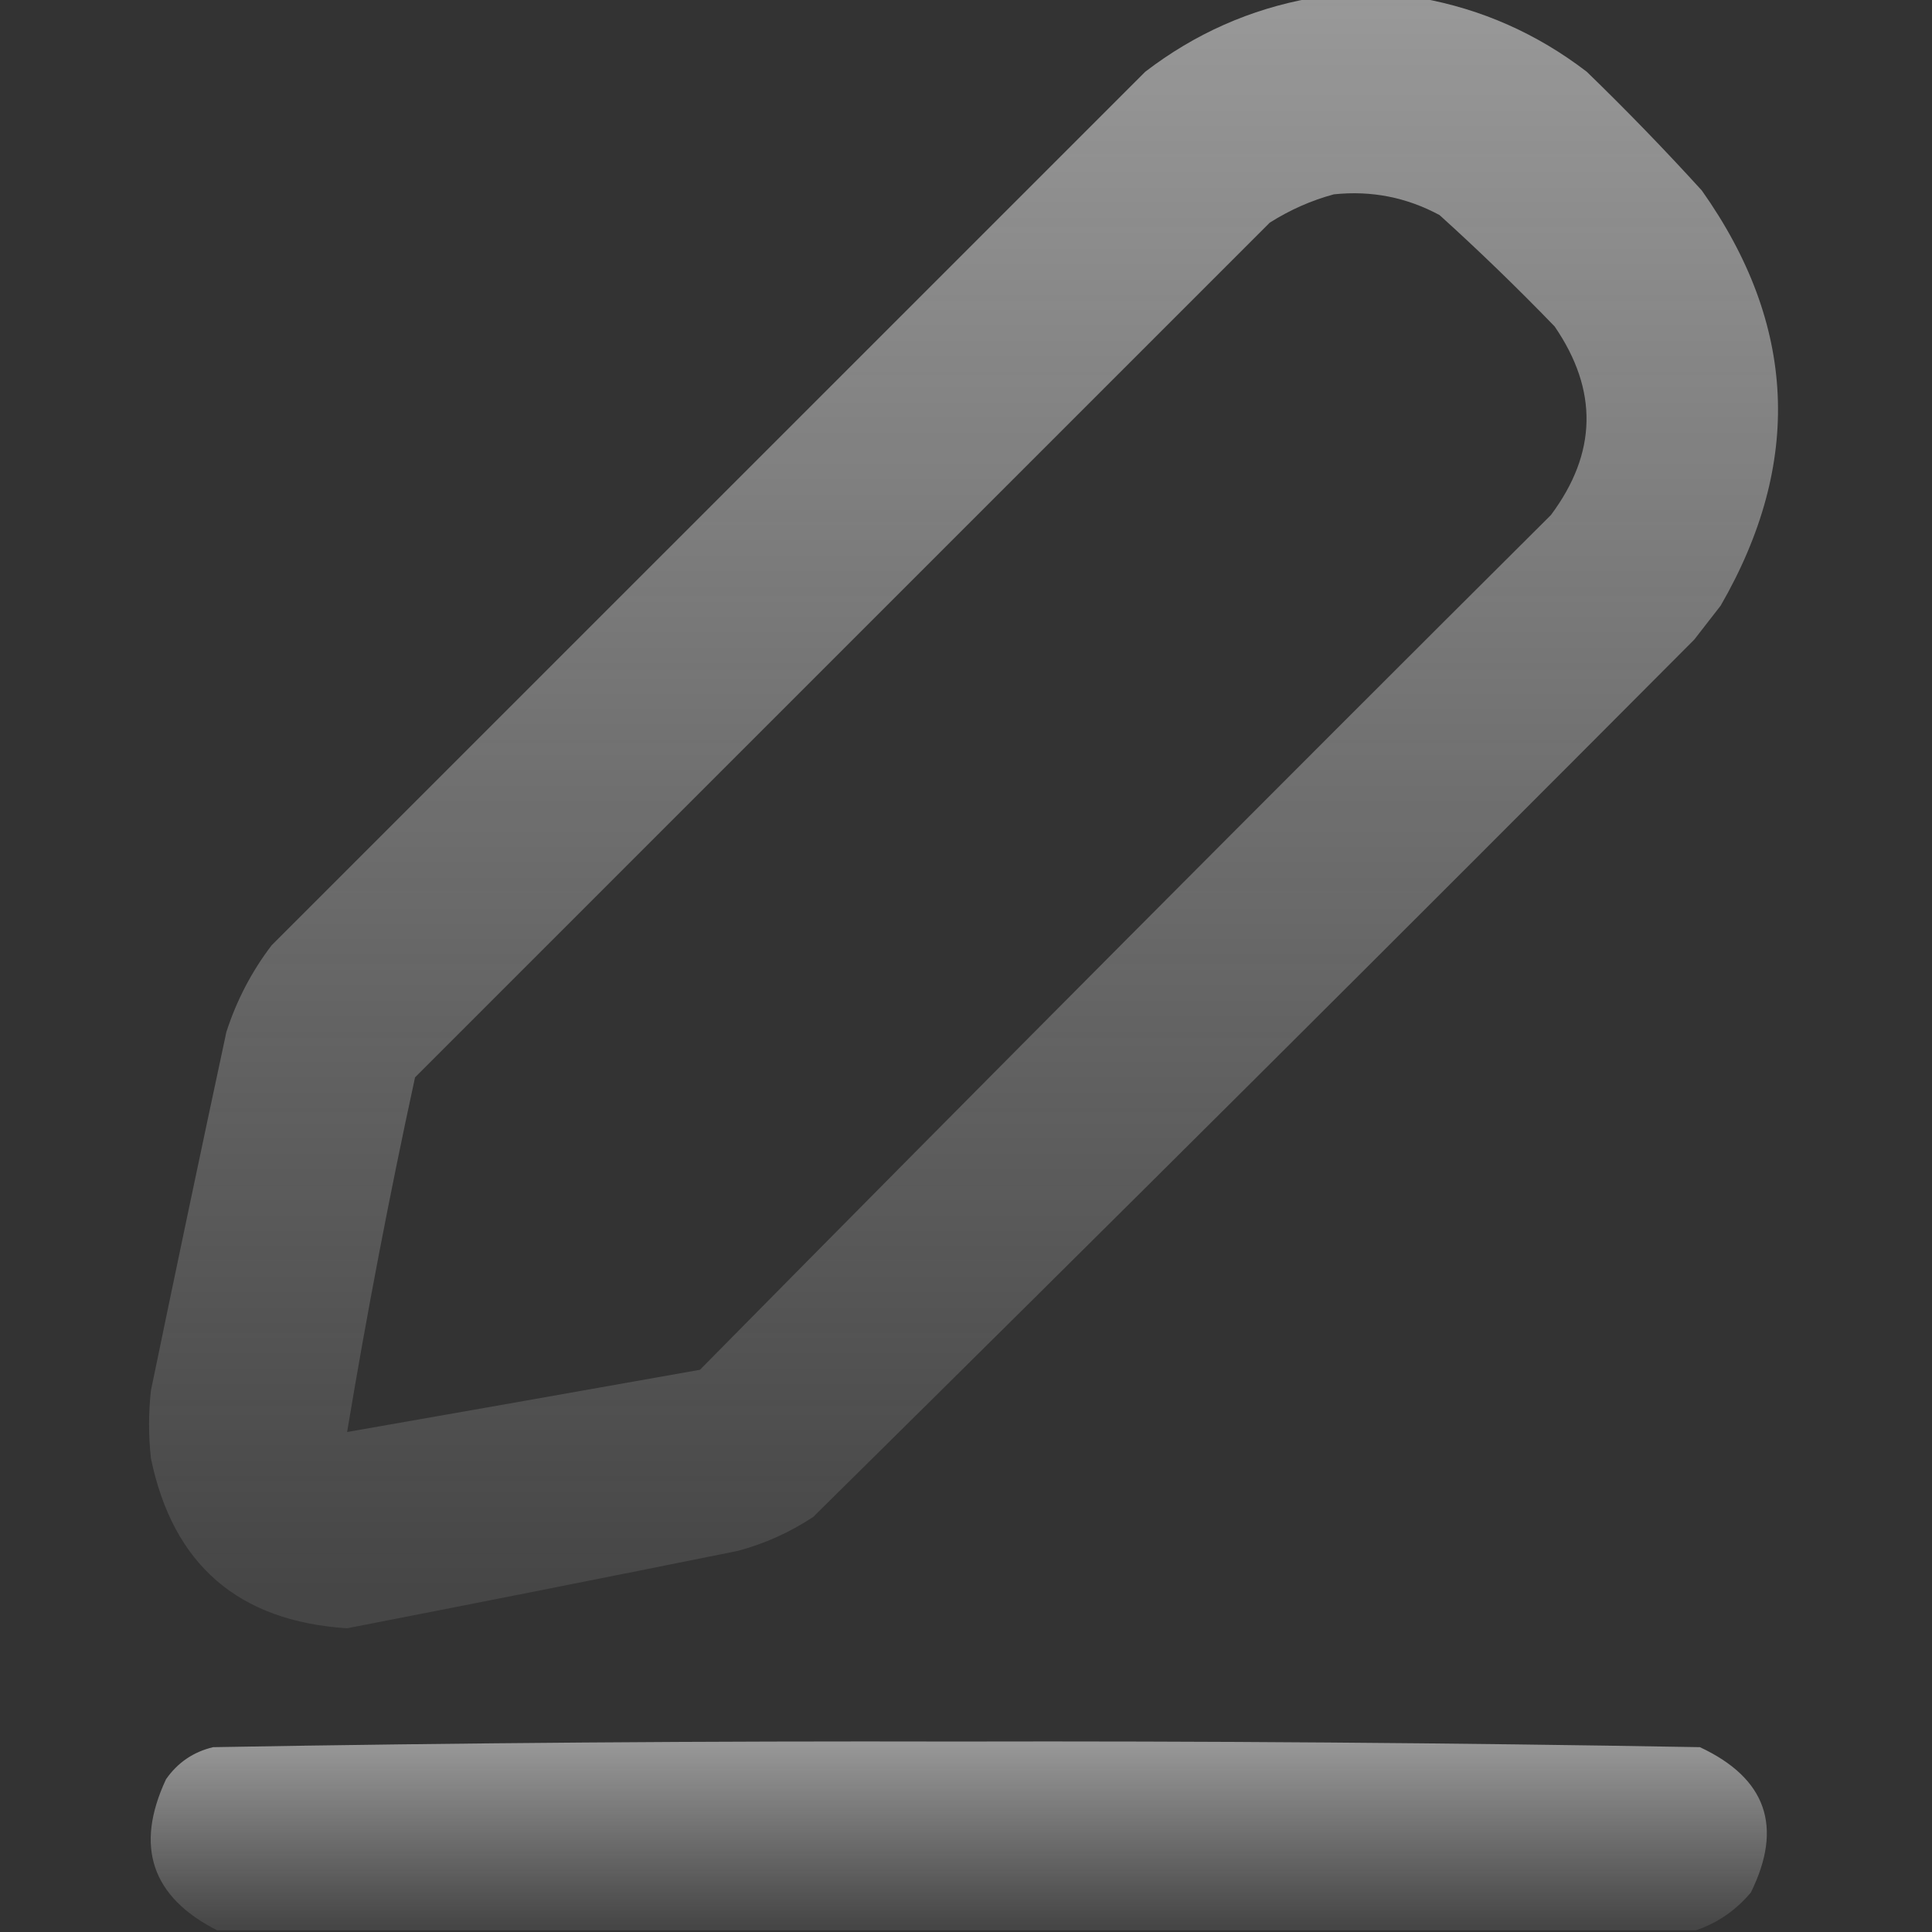 <svg width="24" height="24" viewBox="0 0 24 24" fill="none" xmlns="http://www.w3.org/2000/svg">
<rect x="0" y="0" width="24" height="24" fill="#333333" stroke="none"/>
<g clip-path="url(#clip0_215_4042)">
<path opacity="0.976" fill-rule="evenodd" clip-rule="evenodd" d="M16.289 -0.023C16.742 -0.023 17.195 -0.023 17.648 -0.023C18.406 0.113 19.094 0.418 19.711 0.891C20.204 1.369 20.681 1.861 21.141 2.367C22.319 4.032 22.397 5.751 21.375 7.523C21.266 7.664 21.156 7.805 21.047 7.945C17.413 11.595 13.764 15.228 10.102 18.844C9.813 19.035 9.5 19.176 9.164 19.266C7.548 19.592 5.931 19.912 4.312 20.227C2.96 20.14 2.148 19.436 1.875 18.117C1.844 17.836 1.844 17.555 1.875 17.273C2.182 15.788 2.494 14.303 2.812 12.82C2.939 12.427 3.126 12.068 3.375 11.742C6.992 8.125 10.609 4.508 14.227 0.891C14.844 0.418 15.531 0.113 16.289 -0.023ZM16.57 2.414C17.036 2.365 17.473 2.451 17.883 2.672C18.374 3.116 18.85 3.577 19.312 4.055C19.856 4.848 19.84 5.629 19.266 6.398C15.725 9.923 12.202 13.462 8.695 17.016C7.233 17.276 5.772 17.534 4.312 17.789C4.557 16.316 4.838 14.847 5.156 13.383C8.695 9.844 12.234 6.305 15.773 2.766C16.025 2.607 16.291 2.489 16.57 2.414Z" fill="url(#paint0_linear_215_4042)"/>
<path opacity="0.98" fill-rule="evenodd" clip-rule="evenodd" d="M21.07 23.978C14.945 23.978 8.82 23.978 2.695 23.978C1.883 23.564 1.672 22.939 2.062 22.103C2.207 21.895 2.403 21.762 2.648 21.704C5.725 21.65 8.803 21.627 11.883 21.634C14.962 21.627 18.041 21.65 21.117 21.704C21.942 22.09 22.153 22.692 21.75 23.509C21.563 23.731 21.337 23.887 21.07 23.978Z" fill="url(#paint1_linear_215_4042)"/>
</g>
<defs>
<linearGradient id="paint0_linear_215_4042" x1="9.511" y1="-2.999" x2="9.511" y2="19.782" gradientUnits="userSpaceOnUse">
<stop stop-color="#F5F5F5" stop-opacity="0.6"/>
<stop offset="1" stop-color="#F5F5F5" stop-opacity="0.1"/>
</linearGradient>
<linearGradient id="paint1_linear_215_4042" x1="9.471" y1="21.288" x2="9.471" y2="23.926" gradientUnits="userSpaceOnUse">
<stop stop-color="#F5F5F5" stop-opacity="0.6"/>
<stop offset="1" stop-color="#F5F5F5" stop-opacity="0.1"/>
</linearGradient>
<clipPath id="clip0_215_4042">
<rect width="24" height="24" fill="white"/>
</clipPath>
</defs>
</svg>
